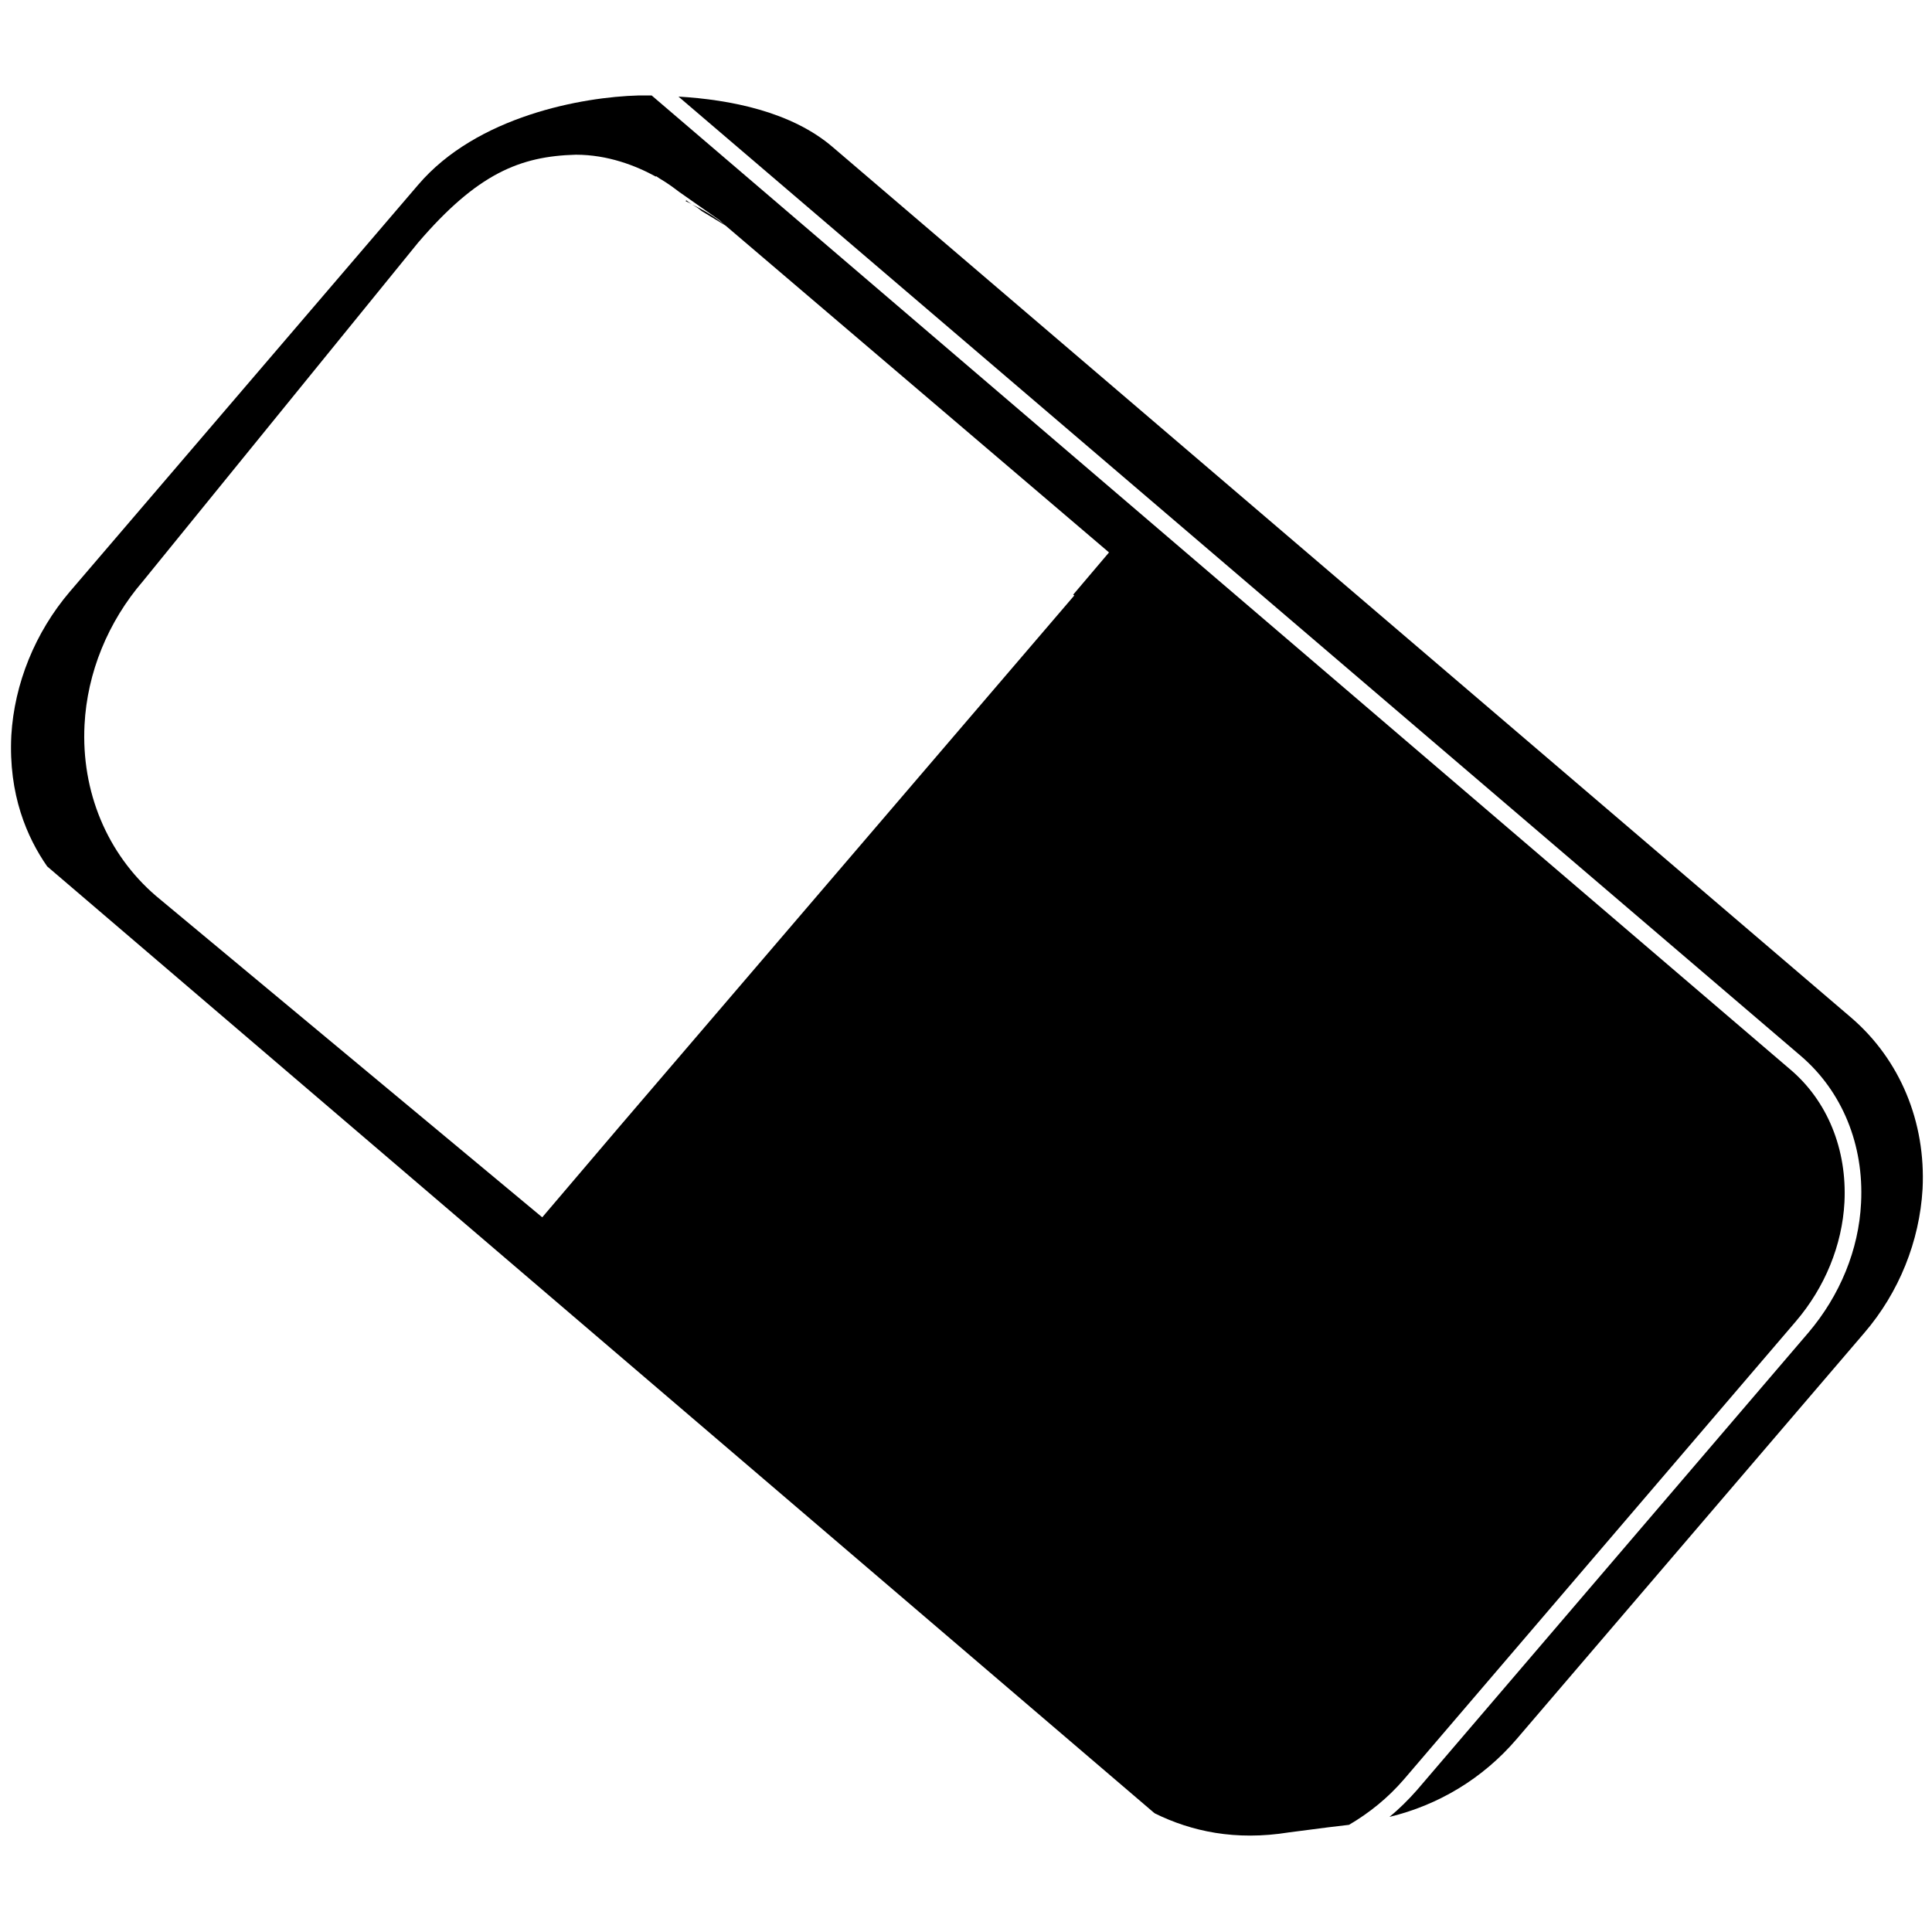 <?xml version="1.0" encoding="utf-8"?>
<!-- Generator: Adobe Illustrator 21.0.0, SVG Export Plug-In . SVG Version: 6.00 Build 0)  -->
<svg version="1.1" id="Capa_1" xmlns="http://www.w3.org/2000/svg" xmlns:xlink="http://www.w3.org/1999/xlink" x="0px" y="0px" width="18px" height="18px" viewBox="0 0 512 512" style="enable-background:new 0 0 512 512;" xml:space="preserve">
<g>
	<g>
		<path d="M181.7,53.3c0.6,0.3,1.1,0.5,1.6,0.8c-0.5-0.3-1-0.7-1.4-1C181.8,53.2,181.7,53.2,181.7,53.3z"/>
		<path d="M477.2,279.8c11,9.4,16.8,23.6,16,39c-0.6,12.4-5.6,24.5-13.9,34.3L375.5,474.4c-2.3,2.6-4.7,5-7.3,7.1
			c12.9-3.1,24.7-10.1,33.7-20.6L494,353.3c9.3-10.8,14.7-24.4,15.5-38.2c0.9-17.8-6-34.3-18.9-45.4L220.7,39
			c-10.9-9.4-27.2-12.6-40.9-13.4L477.2,279.8z"/>
		<path d="M372.1,471.5l103.8-121.3c7.7-9,12.3-20.2,12.9-31.6c0.7-14-4.5-26.9-14.5-35.3L172.7,25.3c-1.2,0-2.4,0-3.5,0
			c-14.8,0.4-42.8,5.4-58.4,23.7L18.5,156.8c-9.2,10.8-14.7,24.4-15.5,38.1c-0.8,15.7,4.2,27.1,9.5,34.7l293.2,250.7
			c0.1,0.1,0.3,0.2,0.4,0.3c9.6,4.7,21.2,7.3,35.5,5c9.8-1.3,12.5-1.6,15.9-2C362.8,480.5,367.8,476.5,372.1,471.5z M41.3,237.4
			c-12.9-11.1-19.8-27.6-18.9-45.3c0.7-13.8,6.2-27.3,15.5-38.1l72.9-89.7c15.7-18.3,27-22.9,41.8-23.3c8.5,0,15.9,2.9,21.2,5.8
			l0.1-0.1l0.9,0.6c2.2,1.3,3.8,2.5,5.1,3.5l10.7,7.5l1.6,1.4c-2.7-2.2-5.6-4-8.8-5.5c0.9,0.5,1.7,1,2.5,1.7l6.4,3.9l101.6,86.6
			l-9.5,11.2l0.3,0.2L164.3,298.4l-20.6,24.2L41.3,237.4z"/>
	</g>
</g>
</svg>
